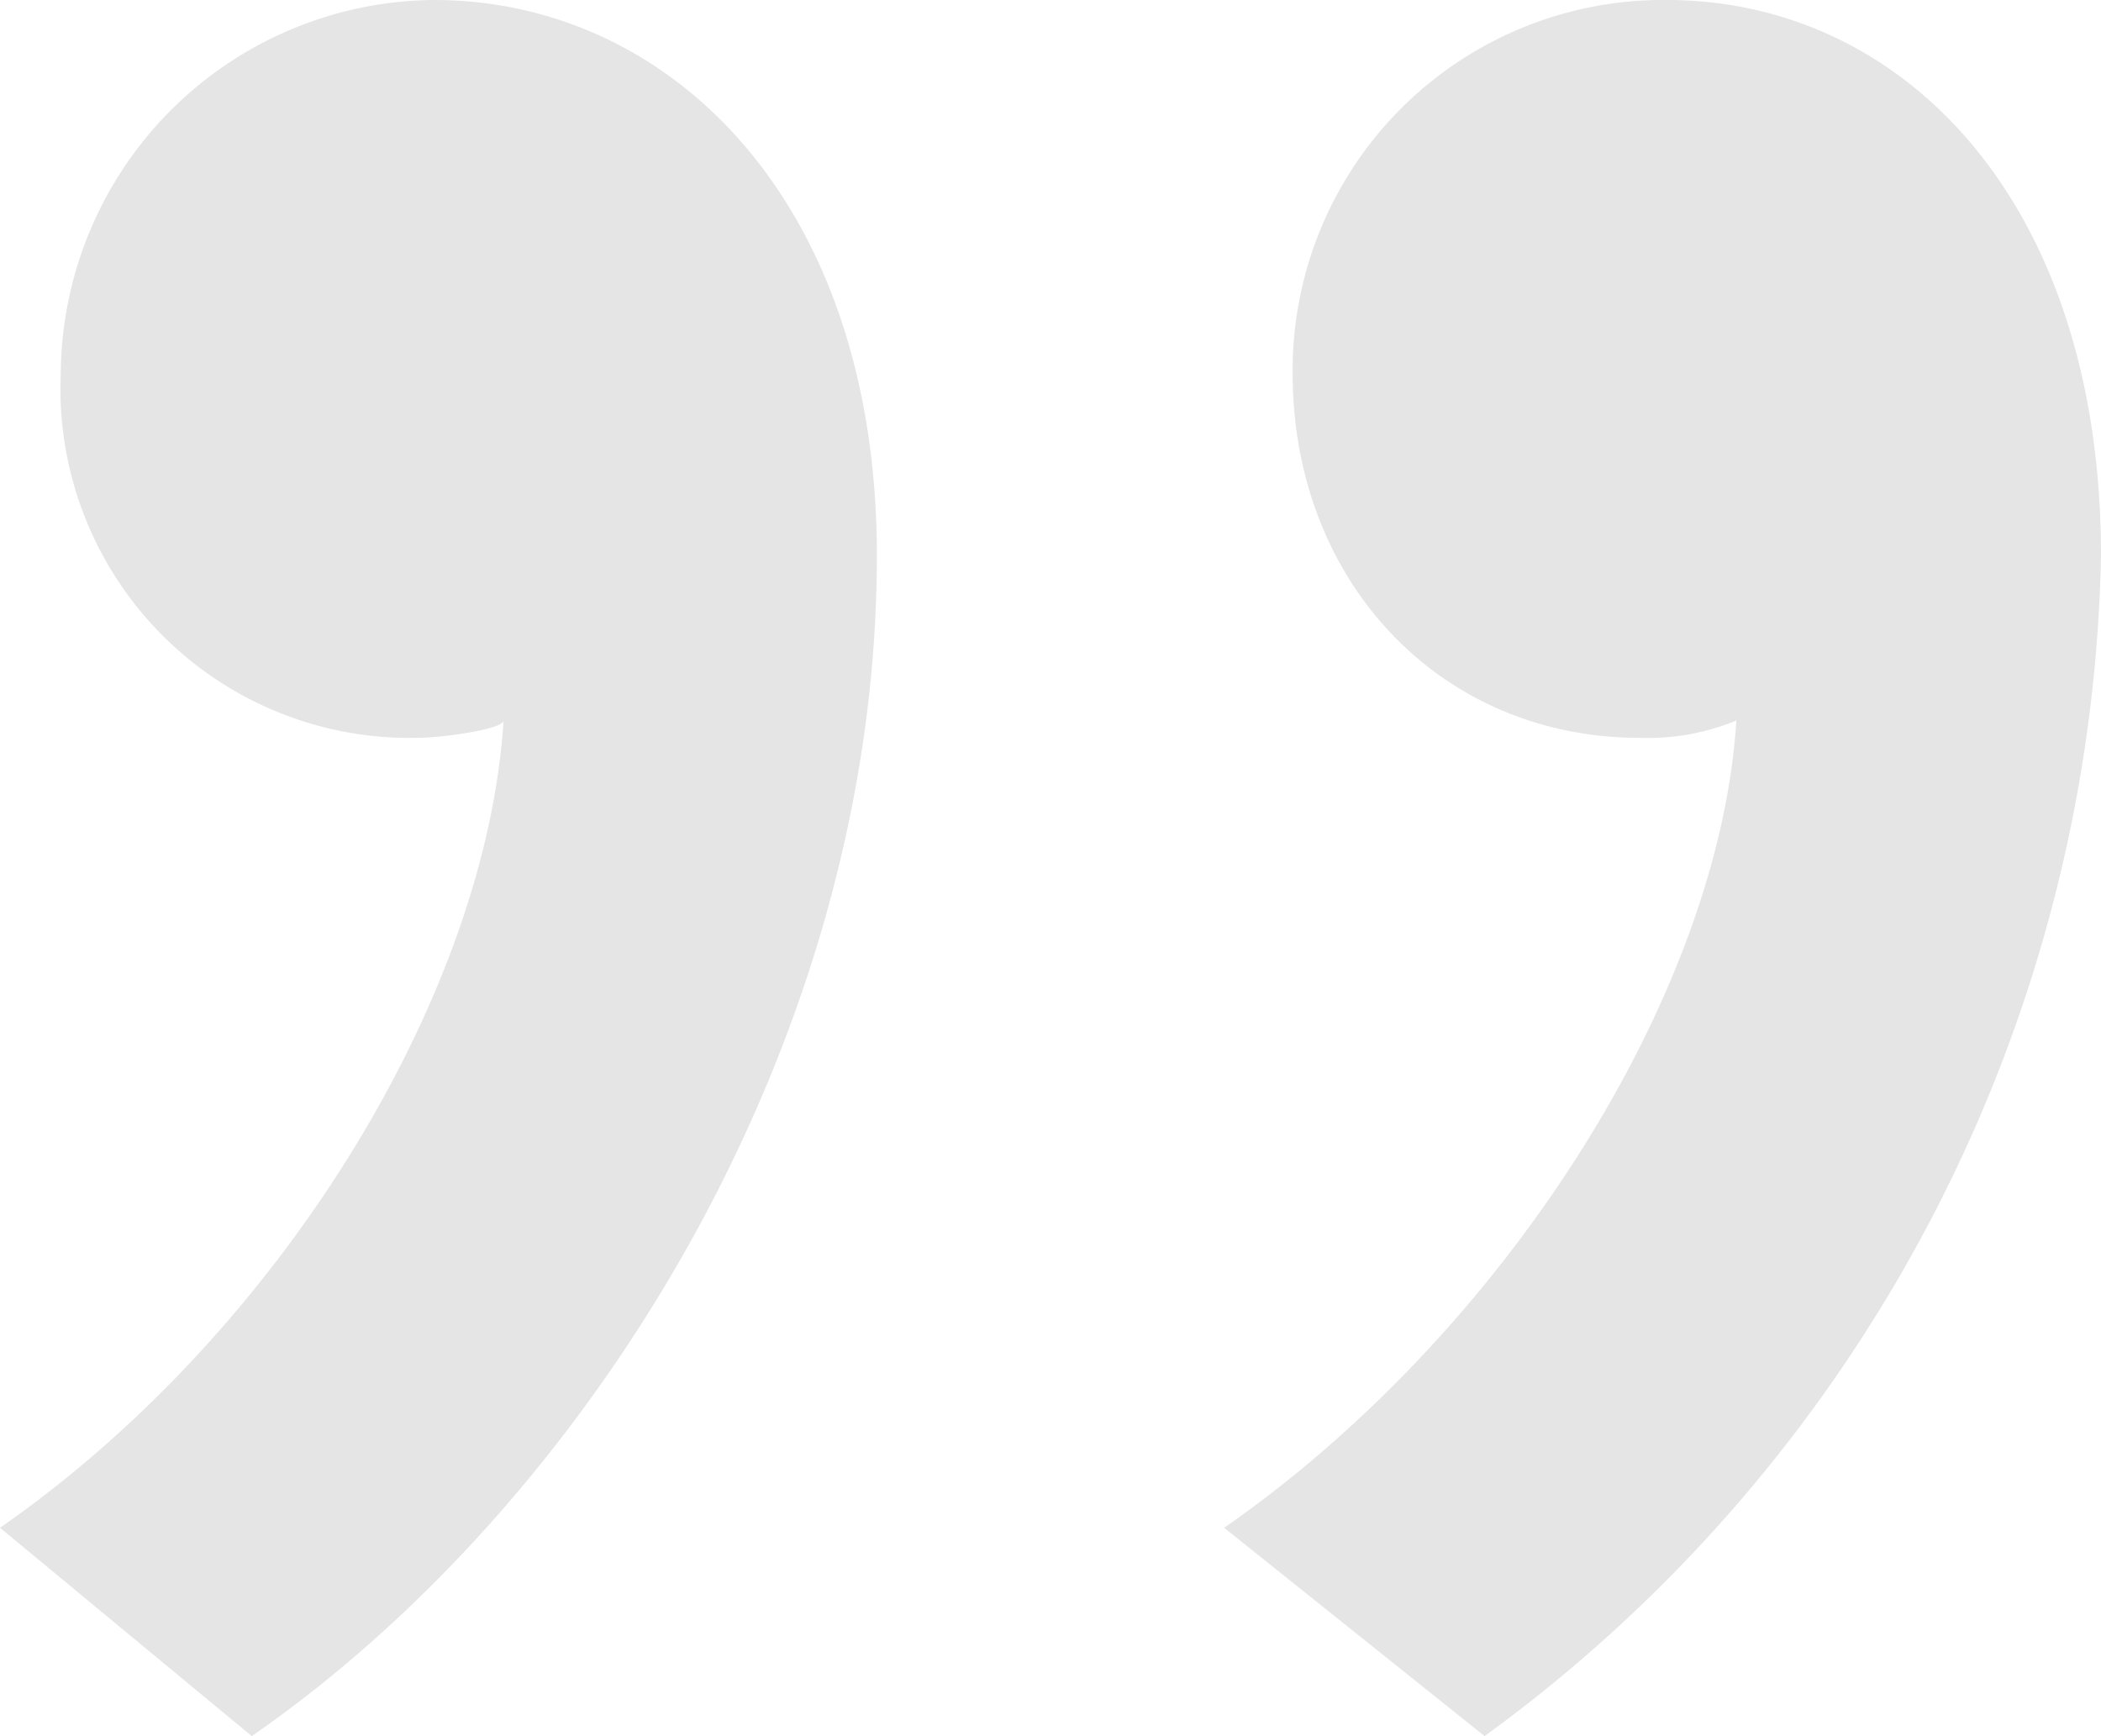 <svg xmlns="http://www.w3.org/2000/svg" viewBox="0 0 43.56 36"><defs><style>.cls-1{fill:#e5e5e5;}</style></defs><title>Asset 5</title><g id="Layer_2" data-name="Layer 2"><g id="lp"><path class="cls-1" d="M5.22,36,0,31.68c5.76-4,10.08-11,10.44-16.74,0,.18-1.26.36-1.8.36A7.24,7.24,0,0,1,1.26,7.74,7.8,7.8,0,0,1,9,0c4.86,0,9.18,4.14,9.18,11.52C18.18,21.6,12.24,31.14,5.22,36Zm25.56,0-5.4-4.32c5.76-4,10.26-11,10.62-16.74a4.8,4.8,0,0,1-2,.36c-4.14,0-7.2-3.24-7.2-7.56A7.68,7.68,0,0,1,34.56,0c4.86,0,9,4.14,9,11.52A31,31,0,0,1,30.78,36Z"/></g></g></svg>